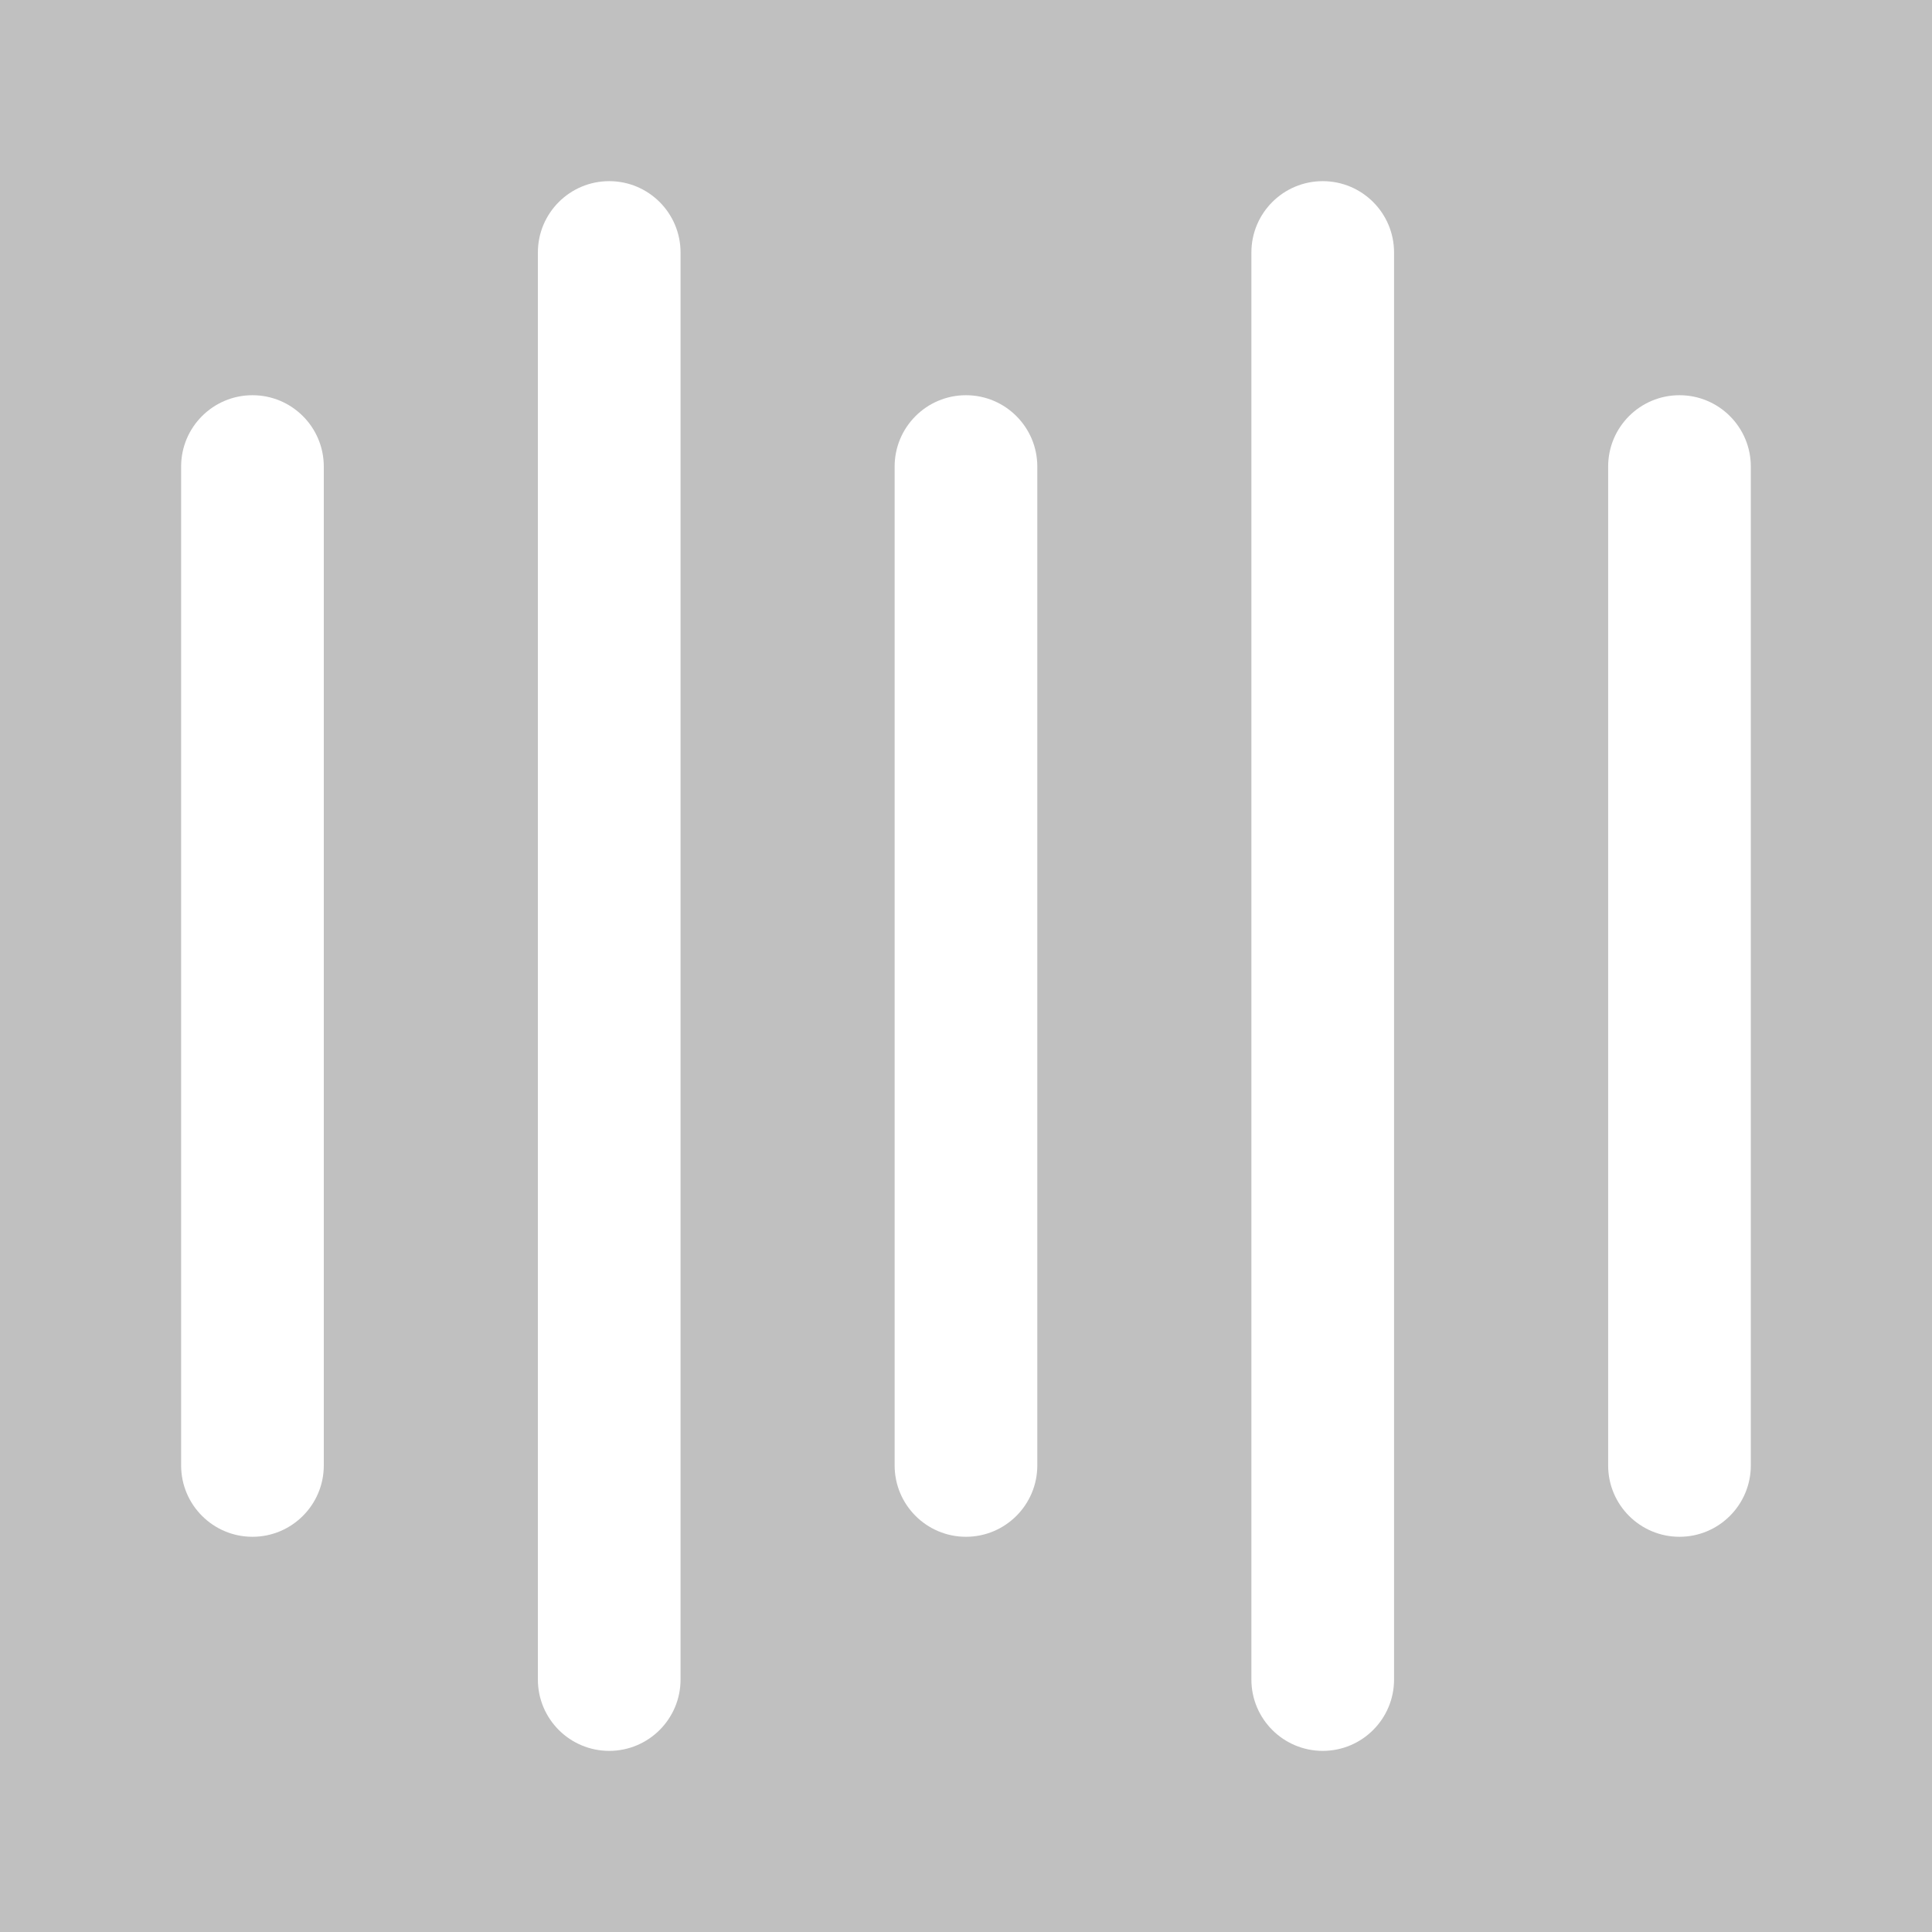 <svg viewBox="0 0 64 64" xmlns="http://www.w3.org/2000/svg">
	<path d="m0 64h64v-64h-64zm6-15.455v-33.09c0-1.305 1.059-2.363 2.363-2.363 1.305 0 2.363 1.058 2.363 2.363v33.09c0 1.304-1.058 2.363-2.363 2.363-1.304 0-2.363-1.059-2.363-2.363zm11.818 7.092v-47.273c0-1.305 1.058-2.363 2.363-2.363 1.305 0 2.363 1.058 2.363 2.363v47.273c0 1.304-1.058 2.363-2.363 2.363-1.305 0-2.363-1.059-2.363-2.363zm11.818-7.092v-33.09c0-1.305 1.058-2.363 2.363-2.363 1.304 0 2.363 1.058 2.363 2.363v33.09c0 1.304-1.059 2.363-2.363 2.363-1.305 0-2.363-1.059-2.363-2.363zm11.818 7.092v-47.273c0-1.305 1.059-2.363 2.363-2.363 1.305 0 2.363 1.058 2.363 2.363v47.273c0 1.304-1.058 2.363-2.363 2.363-1.304 0-2.363-1.059-2.363-2.363zm11.818-7.092v-33.09c0-1.305 1.058-2.363 2.363-2.363 1.305 0 2.363 1.058 2.363 2.363v33.09c0 1.304-1.058 2.363-2.363 2.363-1.305 0-2.363-1.059-2.363-2.363z" fill="#c0c0c0"/>
</svg>
